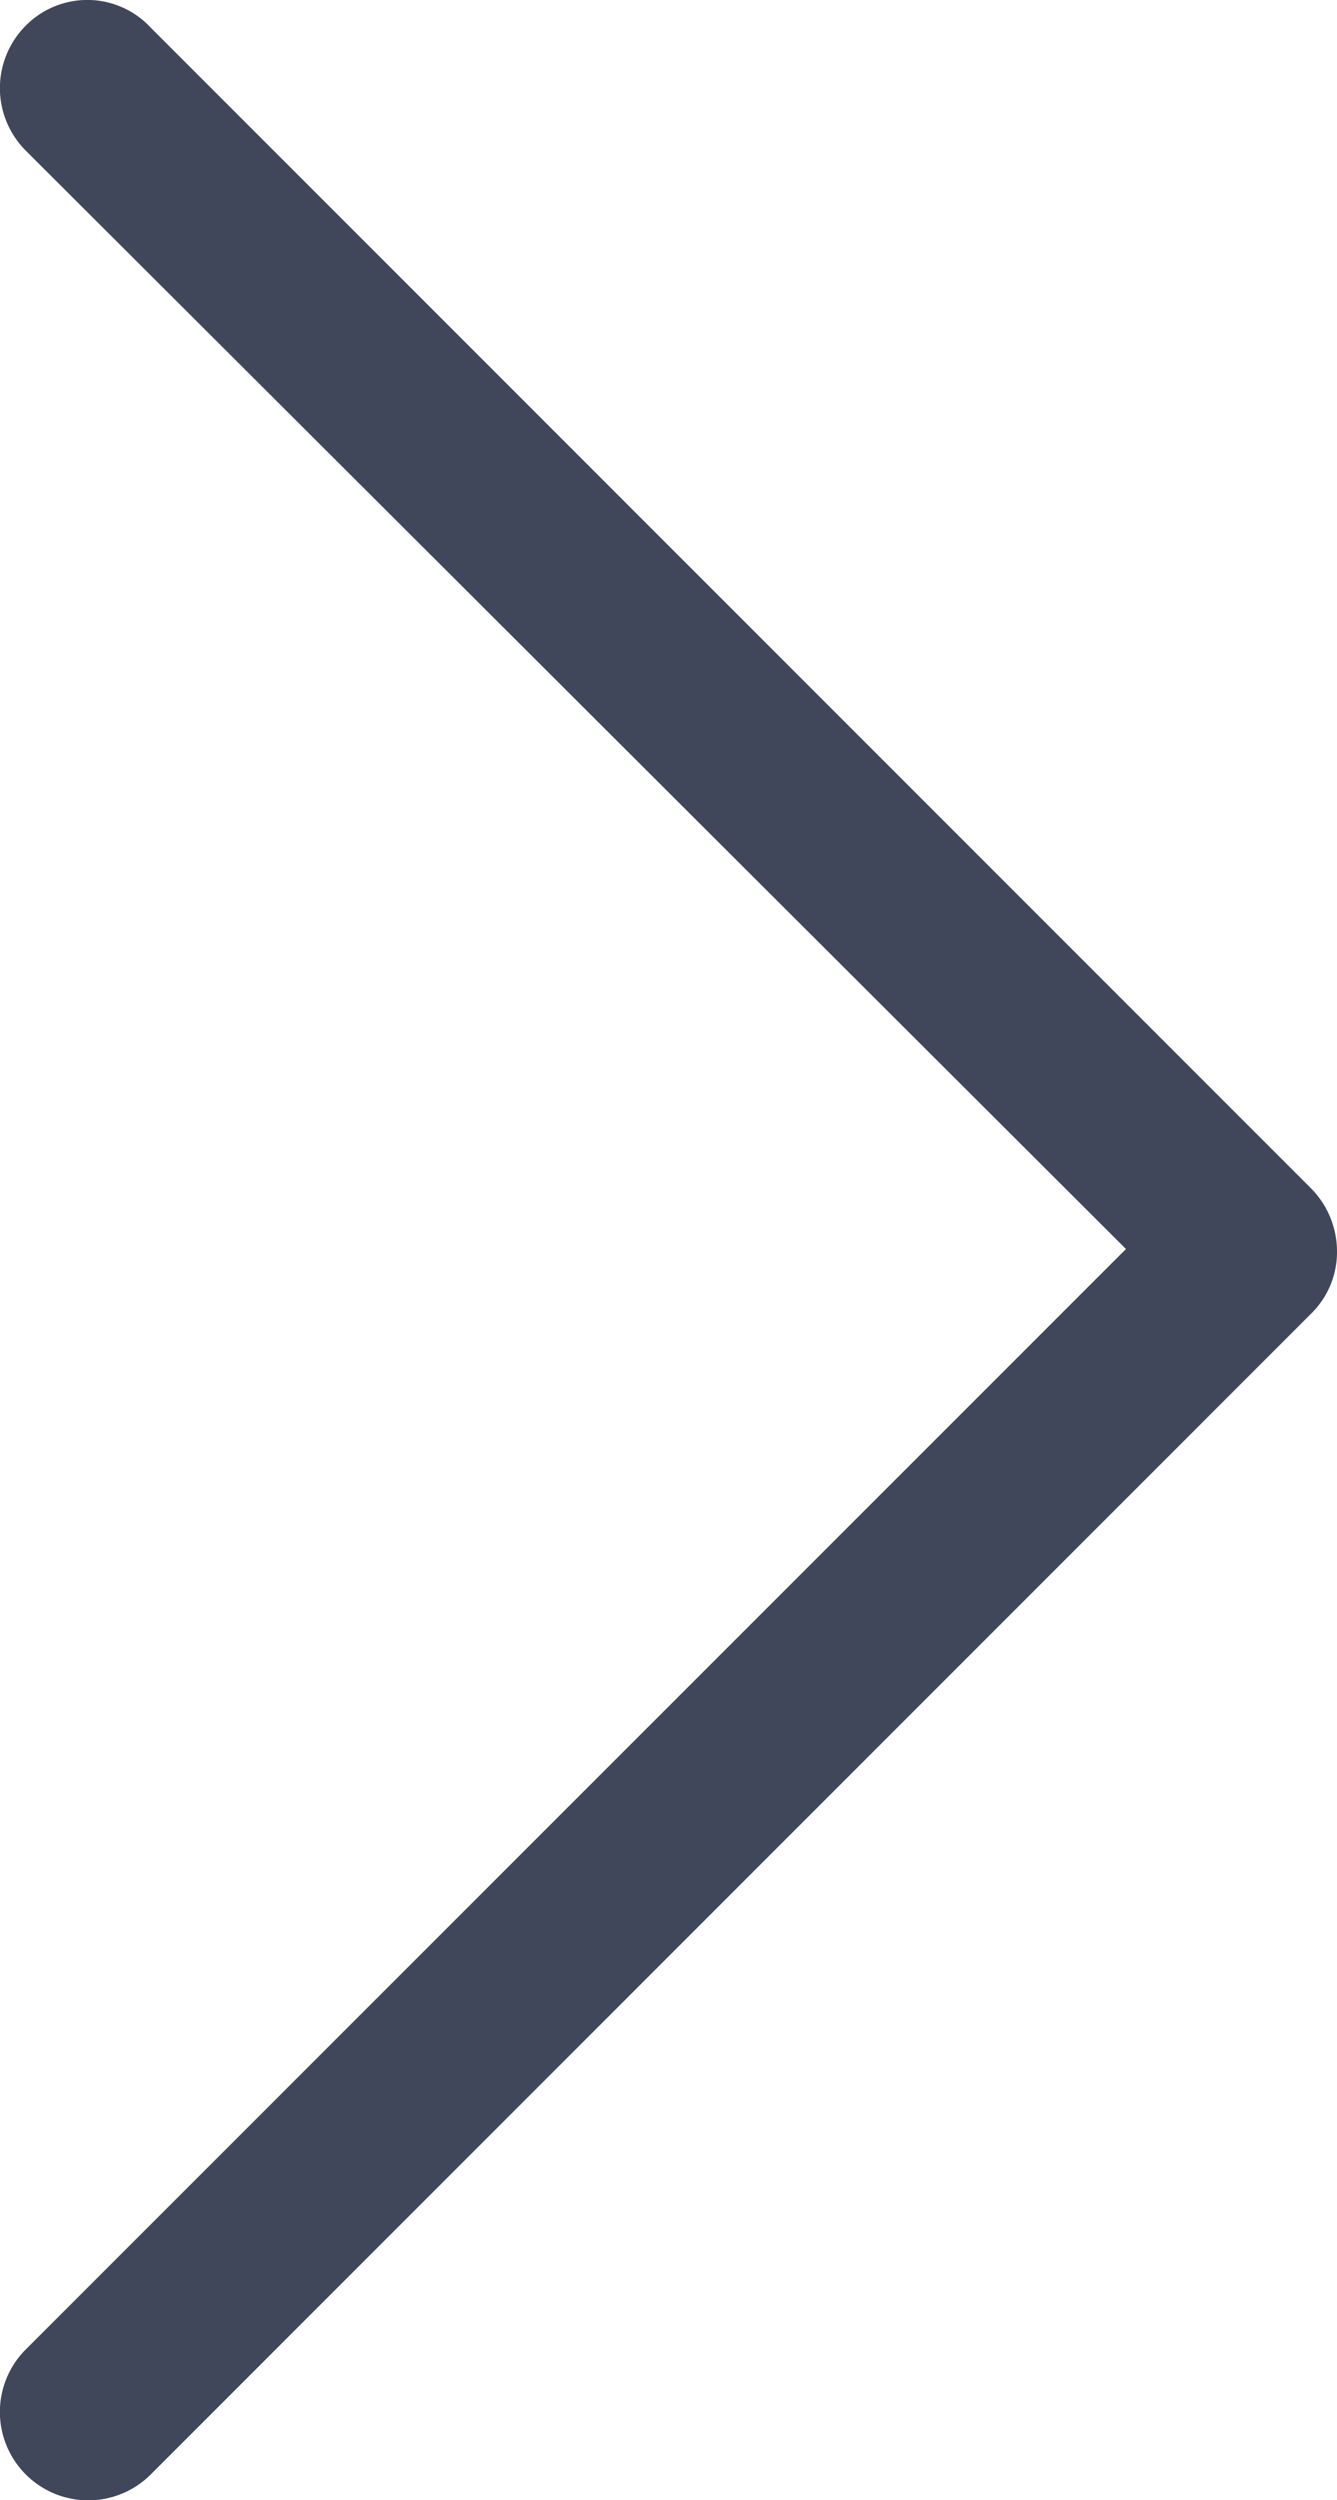 <svg xmlns="http://www.w3.org/2000/svg" width="8.559" height="16" viewBox="0 0 8.559 16">
  <g id="down-arrow" transform="translate(-33.4 22.4) rotate(-90)">
    <path id="Path_1" data-name="Path 1" d="M22.236,33.565a.566.566,0,0,0-.8,0l-7.029,7.043L7.365,33.565a.565.565,0,0,0-.8.8l7.429,7.429a.552.552,0,0,0,.4.165.575.575,0,0,0,.4-.165l7.429-7.429A.554.554,0,0,0,22.236,33.565Z" transform="translate(0 0)" fill="#40475a"/>
  </g>
</svg>
